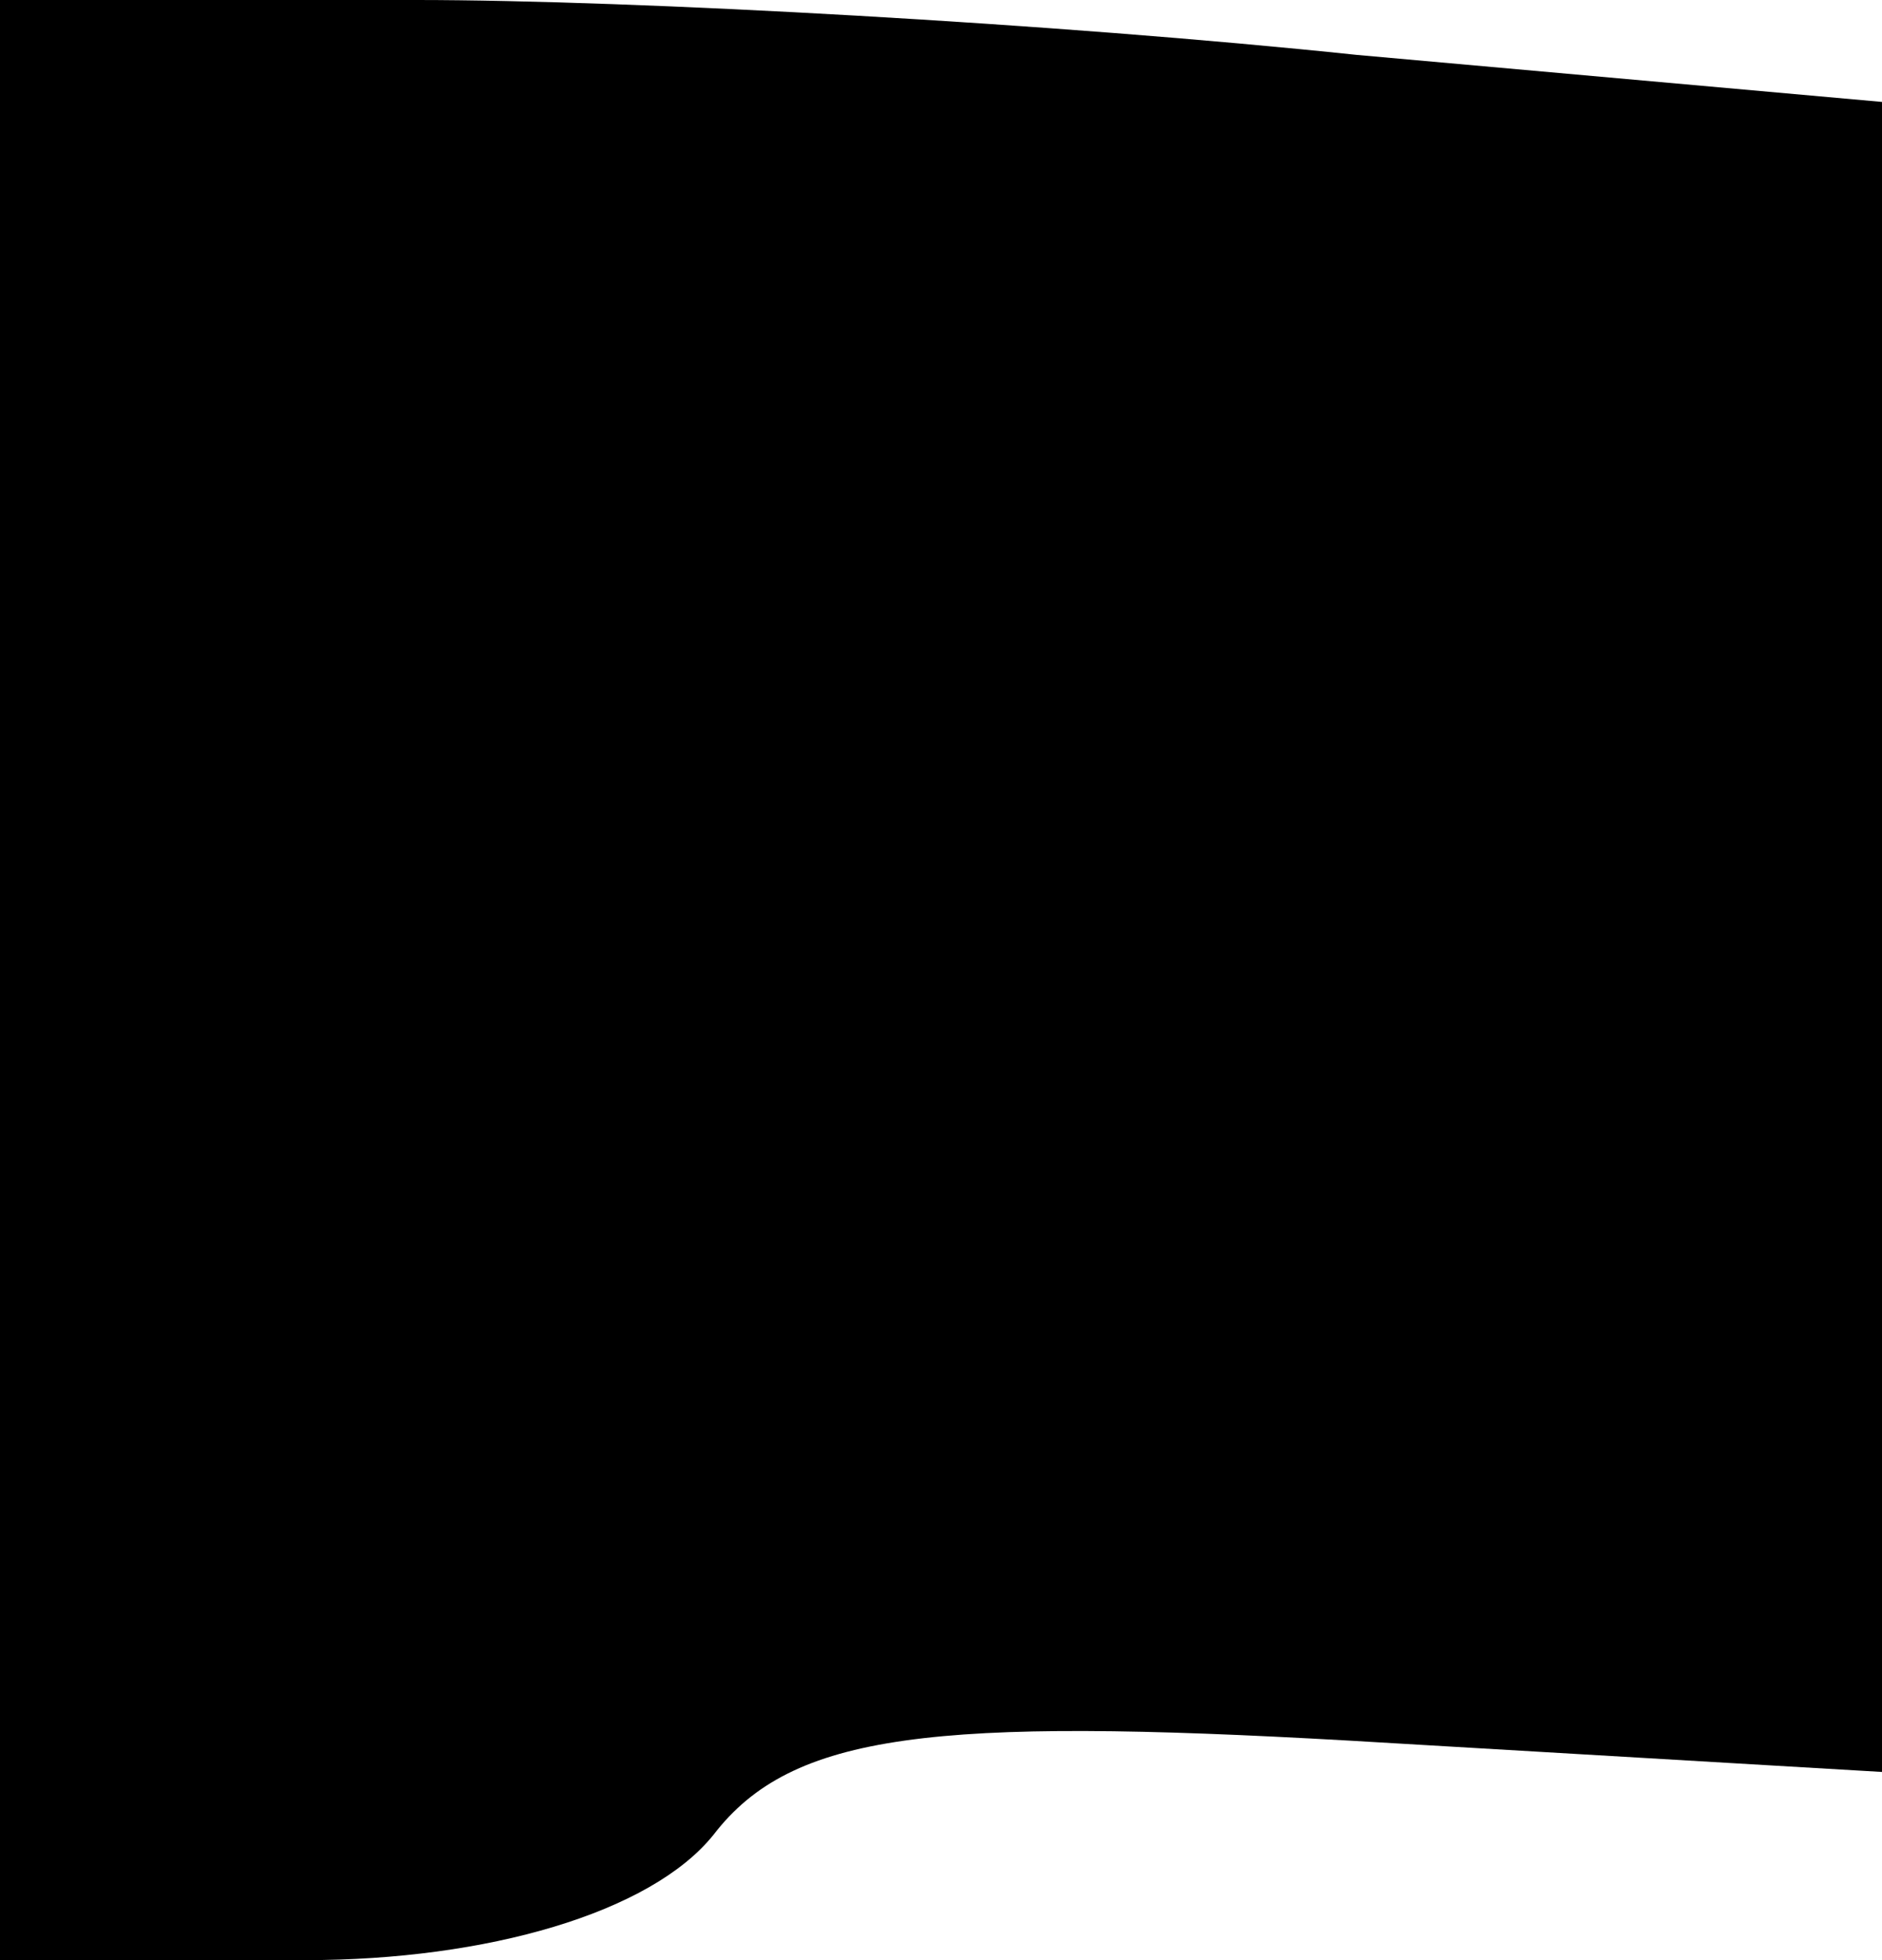 <?xml version="1.0" standalone="no"?>
<!DOCTYPE svg PUBLIC "-//W3C//DTD SVG 20010904//EN"
 "http://www.w3.org/TR/2001/REC-SVG-20010904/DTD/svg10.dtd">
<svg version="1.0" xmlns="http://www.w3.org/2000/svg"
 width="24pt" height="25pt" viewBox="0 0 24 25"
 preserveAspectRatio="xMidYMid meet">
<g transform="translate(0,25) scale(0.1,-0.1)"
fill="#000000" stroke="none">
<path fill="#000000" stroke="none" d="M0 125 l0 -125 39 0 c23 0 44 6 52 16
10 13 28 15 81 12 l68 -4 0 107 0 106 -67 6 c-38 4 -92 7 -120 7 l-53 0 0
-125z"/>
</g>
</svg>
